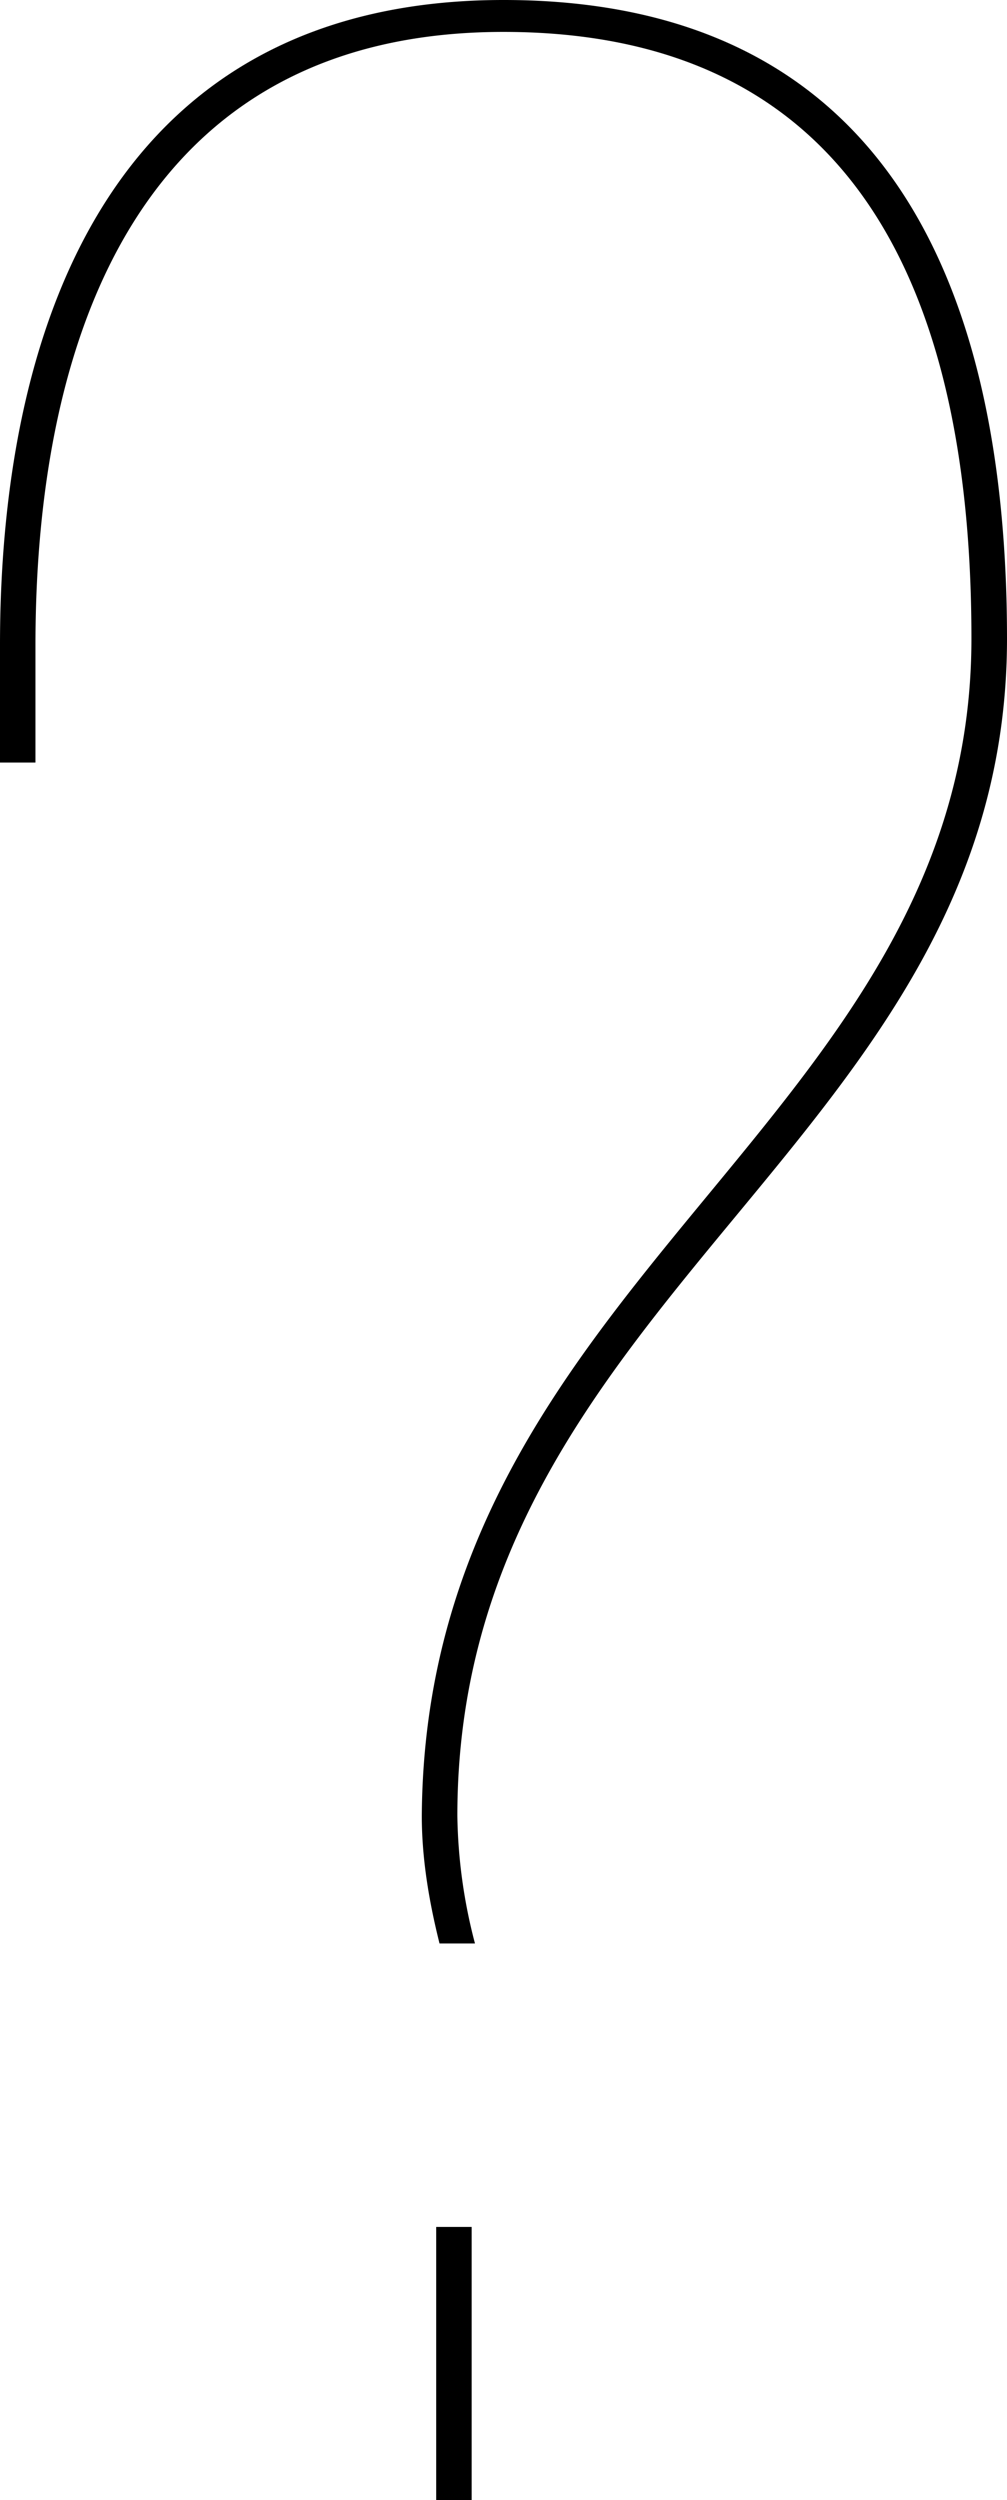<!DOCTYPE svg PUBLIC "-//W3C//DTD SVG 1.1//EN" "http://www.w3.org/Graphics/SVG/1.1/DTD/svg11.dtd"><svg xmlns="http://www.w3.org/2000/svg" width="9.373" height="23.269" viewBox="0 0 9.373 23.269"><path d="M4.687 0C1.122 0 0 2.905 0 6.007v1.09h.33v-1.09c0-2.904.99-5.71 4.356-5.71 3.433 0 4.356 2.674 4.356 5.645 0 4.522-5.083 5.94-5.116 10.958 0 .396.066.792.165 1.188h.33a4.908 4.908 0 0 1-.164-1.188c0-4.852 5.116-6.27 5.116-10.958C9.372 2.772 8.317 0 4.687 0zM4.06 20.727v2.542h.33v-2.543h-.33z"/></svg>